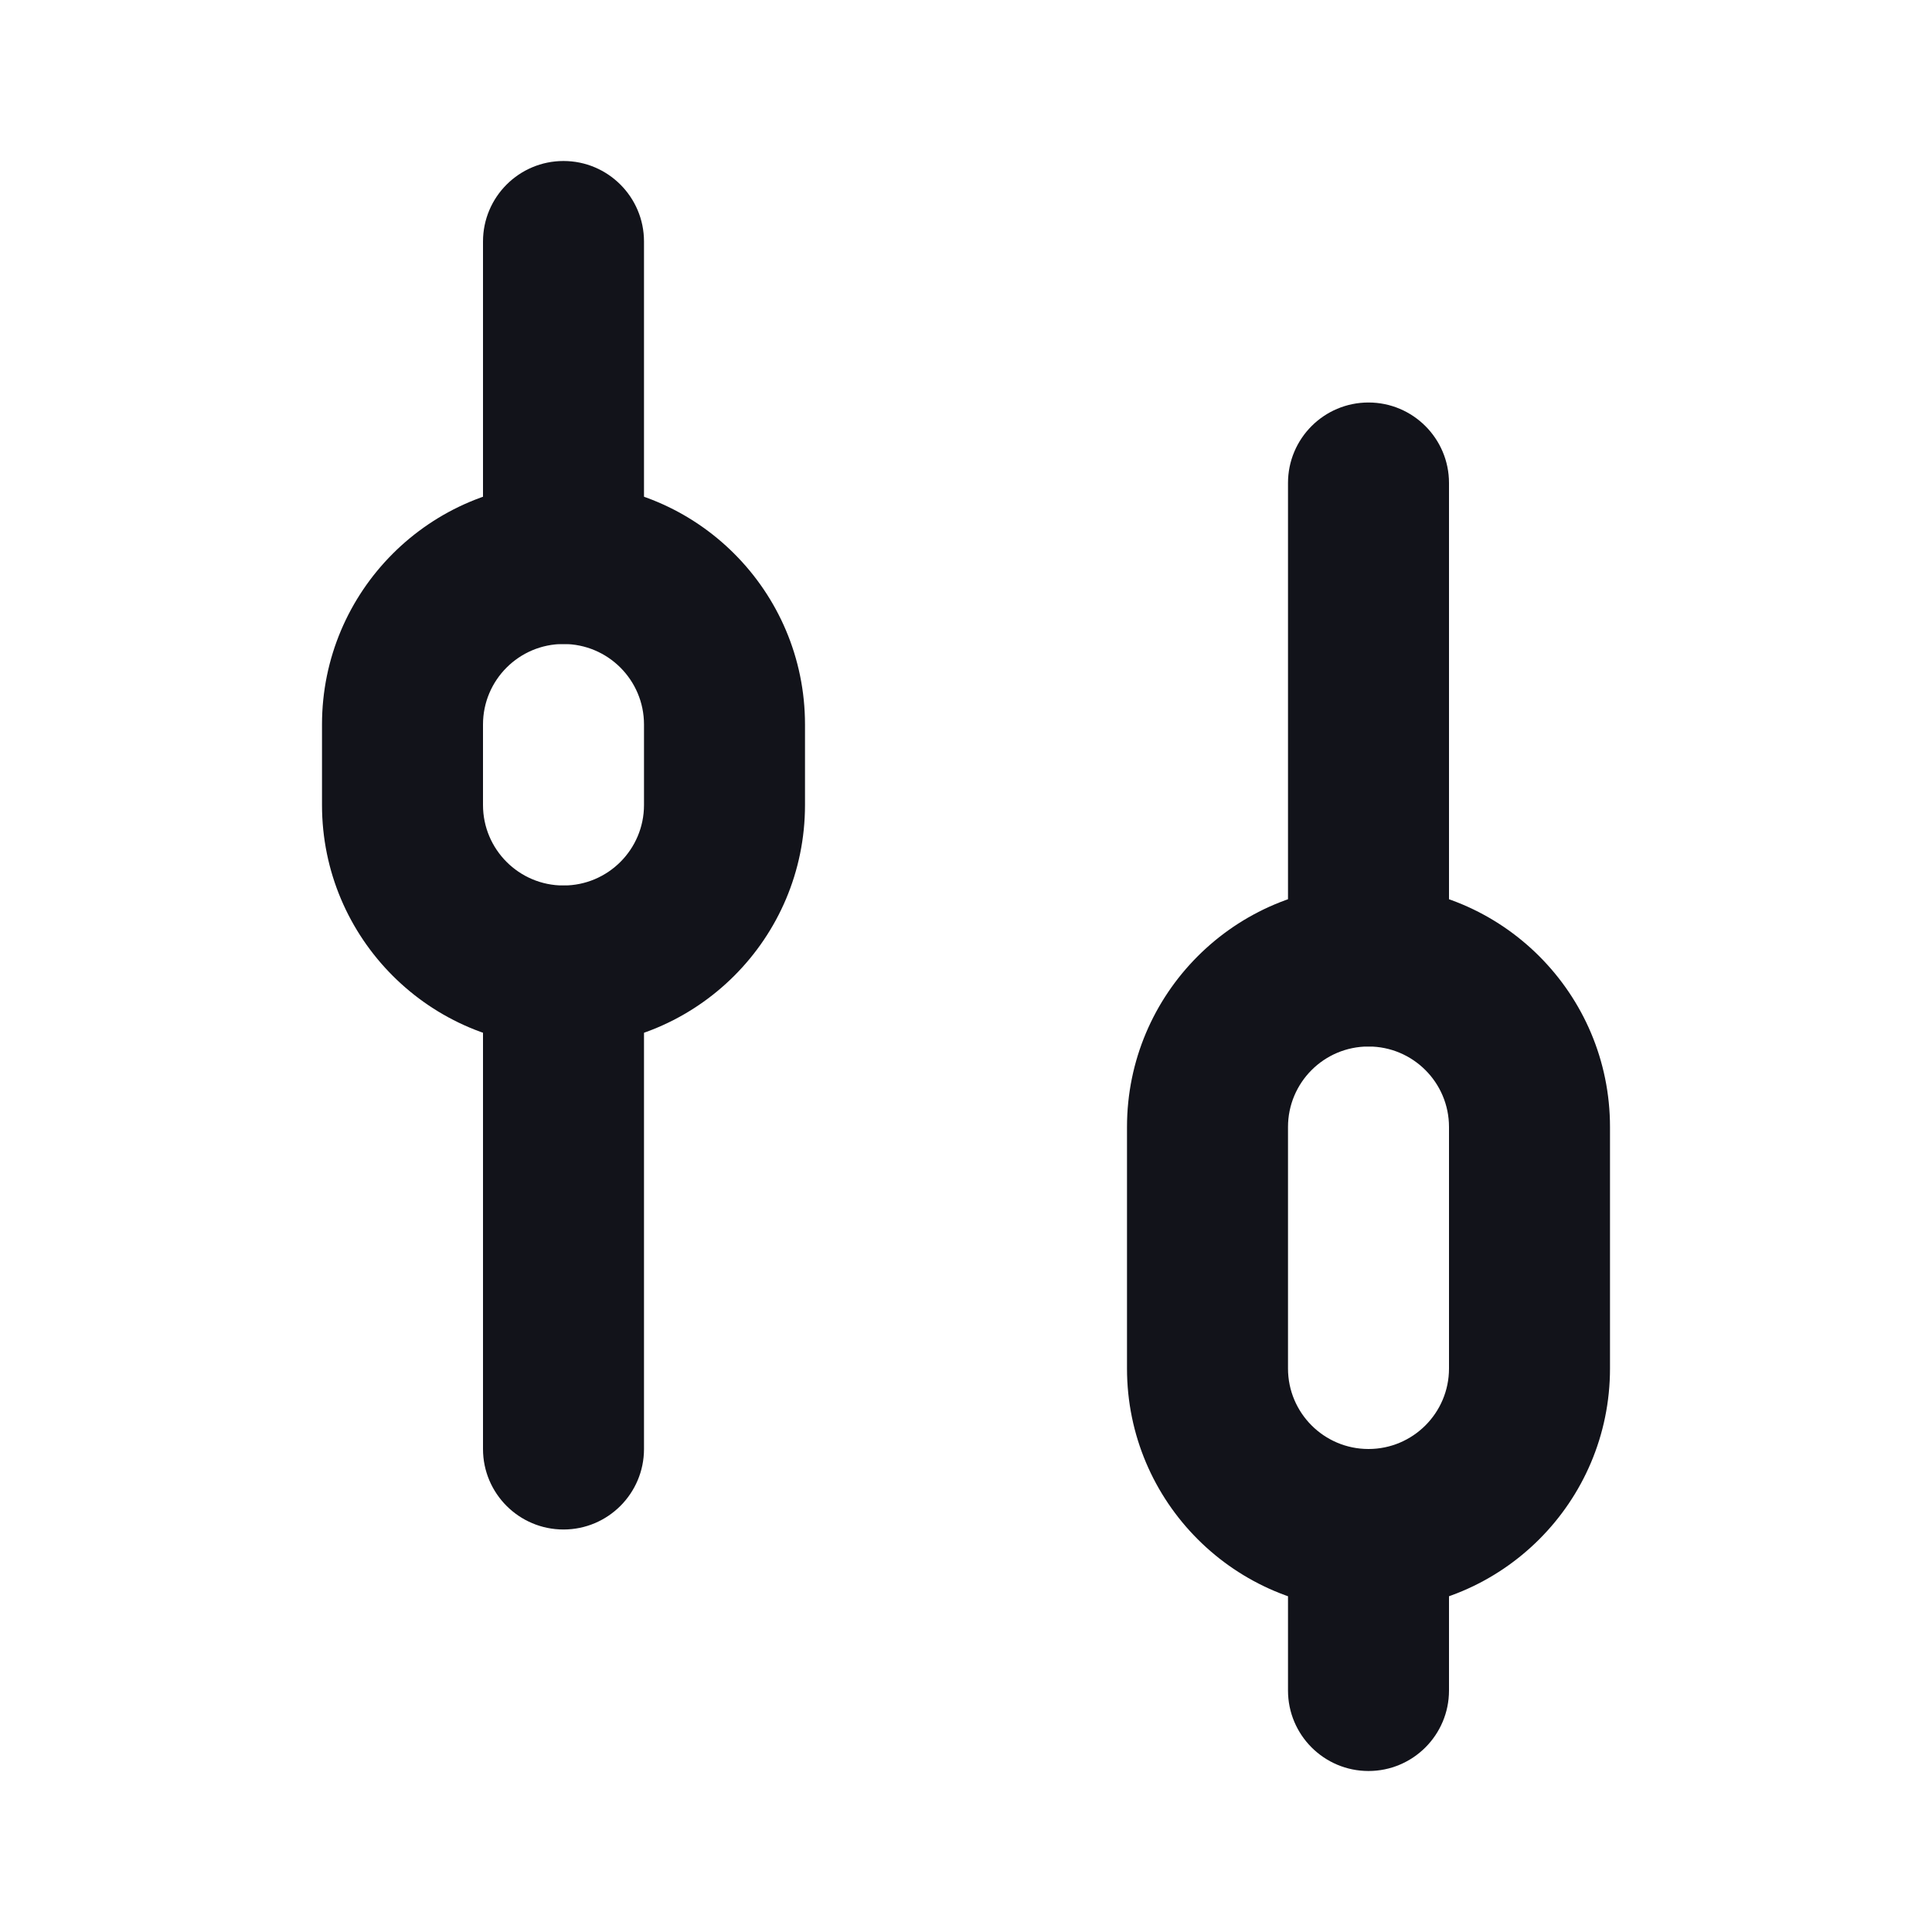 <svg width="24" height="24" viewBox="0 0 24 24" fill="none" xmlns="http://www.w3.org/2000/svg">
<path fill-rule="evenodd" clip-rule="evenodd" d="M18 21C18 21.552 17.552 22 17 22C16.448 22 16 21.552 16 21V19C16 18.448 16.448 18 17 18C17.552 18 18 18.448 18 19V21ZM8 18C8 18.552 7.552 19 7 19C6.448 19 6 18.552 6 18V12C6 11.448 6.448 11 7 11C7.552 11 8 11.448 8 12V18ZM7 8C7.552 8 8 7.552 8 7V3C8 2.448 7.552 2 7 2C6.448 2 6 2.448 6 3V7C6 7.552 6.448 8 7 8ZM18 12C18 12.552 17.552 13 17 13C16.448 13 16 12.552 16 12V6C16 5.448 16.448 5 17 5C17.552 5 18 5.448 18 6V12Z" fill="#12131A"/>
<path fill-rule="evenodd" clip-rule="evenodd" d="M18 17V14C18 13.448 17.552 13 17 13C16.448 13 16 13.448 16 14V17C16 17.552 16.448 18 17 18C17.552 18 18 17.552 18 17ZM14 17C14 18.657 15.343 20 17 20C18.657 20 20 18.657 20 17V14C20 12.343 18.657 11 17 11C15.343 11 14 12.343 14 14V17ZM8 10V9C8 8.448 7.552 8 7 8C6.448 8 6 8.448 6 9V10C6 10.552 6.448 11 7 11C7.552 11 8 10.552 8 10ZM4 10C4 11.657 5.343 13 7 13C8.657 13 10 11.657 10 10V9C10 7.343 8.657 6 7 6C5.343 6 4 7.343 4 9V10Z" fill="#12131A"/>
</svg>
